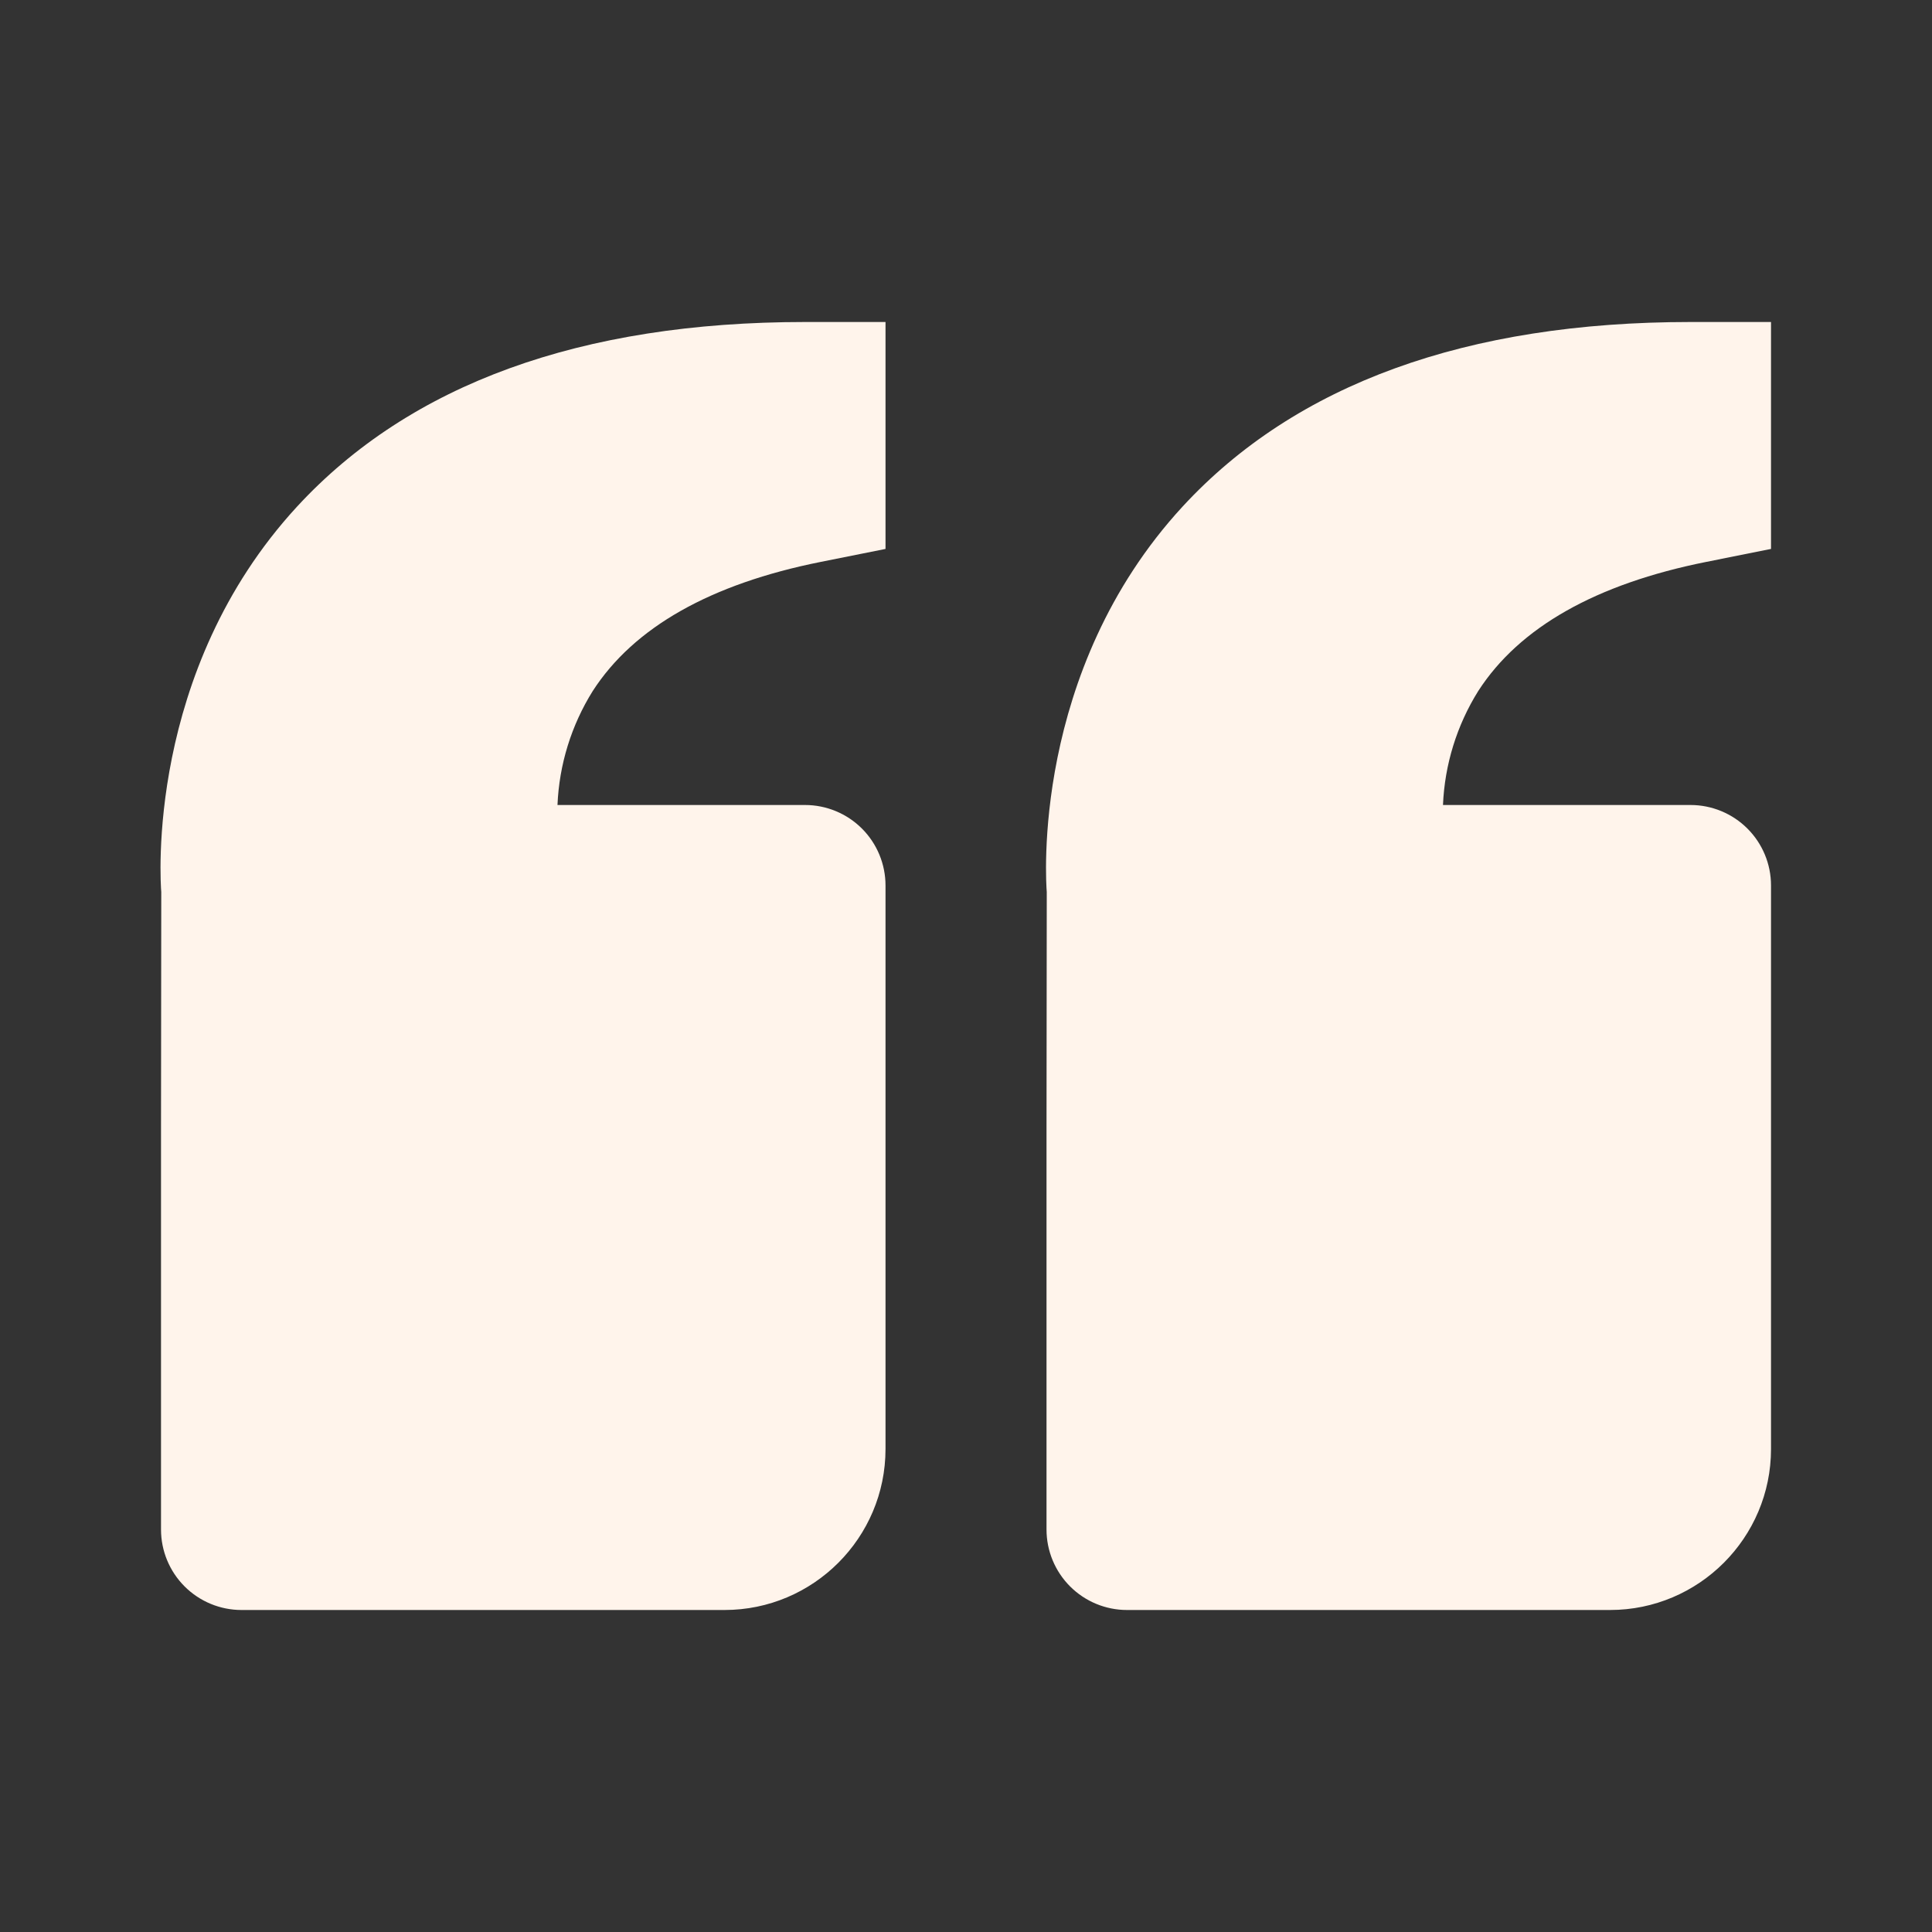 <svg width="132" height="132" viewBox="0 0 132 132" fill="none" xmlns="http://www.w3.org/2000/svg">
<rect x="0" y="0" width="132" height="132" fill="#333333" stroke="none"/>
<path d="M20.302 34.606C28.018 26.241 39.695 22 55.001 22H60.501V37.505L56.079 38.39C48.544 39.897 43.303 42.861 40.498 47.212C39.034 49.556 38.204 52.239 38.089 55H55.001C56.46 55 57.859 55.58 58.891 56.611C59.922 57.642 60.501 59.041 60.501 60.5V99C60.501 105.066 55.568 110 49.501 110H16.501C15.043 110 13.644 109.421 12.612 108.389C11.581 107.358 11.001 105.959 11.001 104.5V77L11.018 60.946C10.968 60.335 9.923 45.87 20.302 34.606ZM110.001 110H77.001C75.543 110 74.144 109.421 73.112 108.389C72.081 107.358 71.501 105.959 71.501 104.5V77L71.518 60.946C71.468 60.335 70.423 45.87 80.802 34.606C88.518 26.241 100.195 22 115.501 22H121.001V37.505L116.579 38.39C109.044 39.897 103.803 42.861 100.998 47.212C99.534 49.556 98.704 52.239 98.589 55H115.501C116.96 55 118.359 55.58 119.39 56.611C120.422 57.642 121.001 59.041 121.001 60.5V99C121.001 105.066 116.068 110 110.001 110Z" fill="#FFF4EB"/>
</svg>
